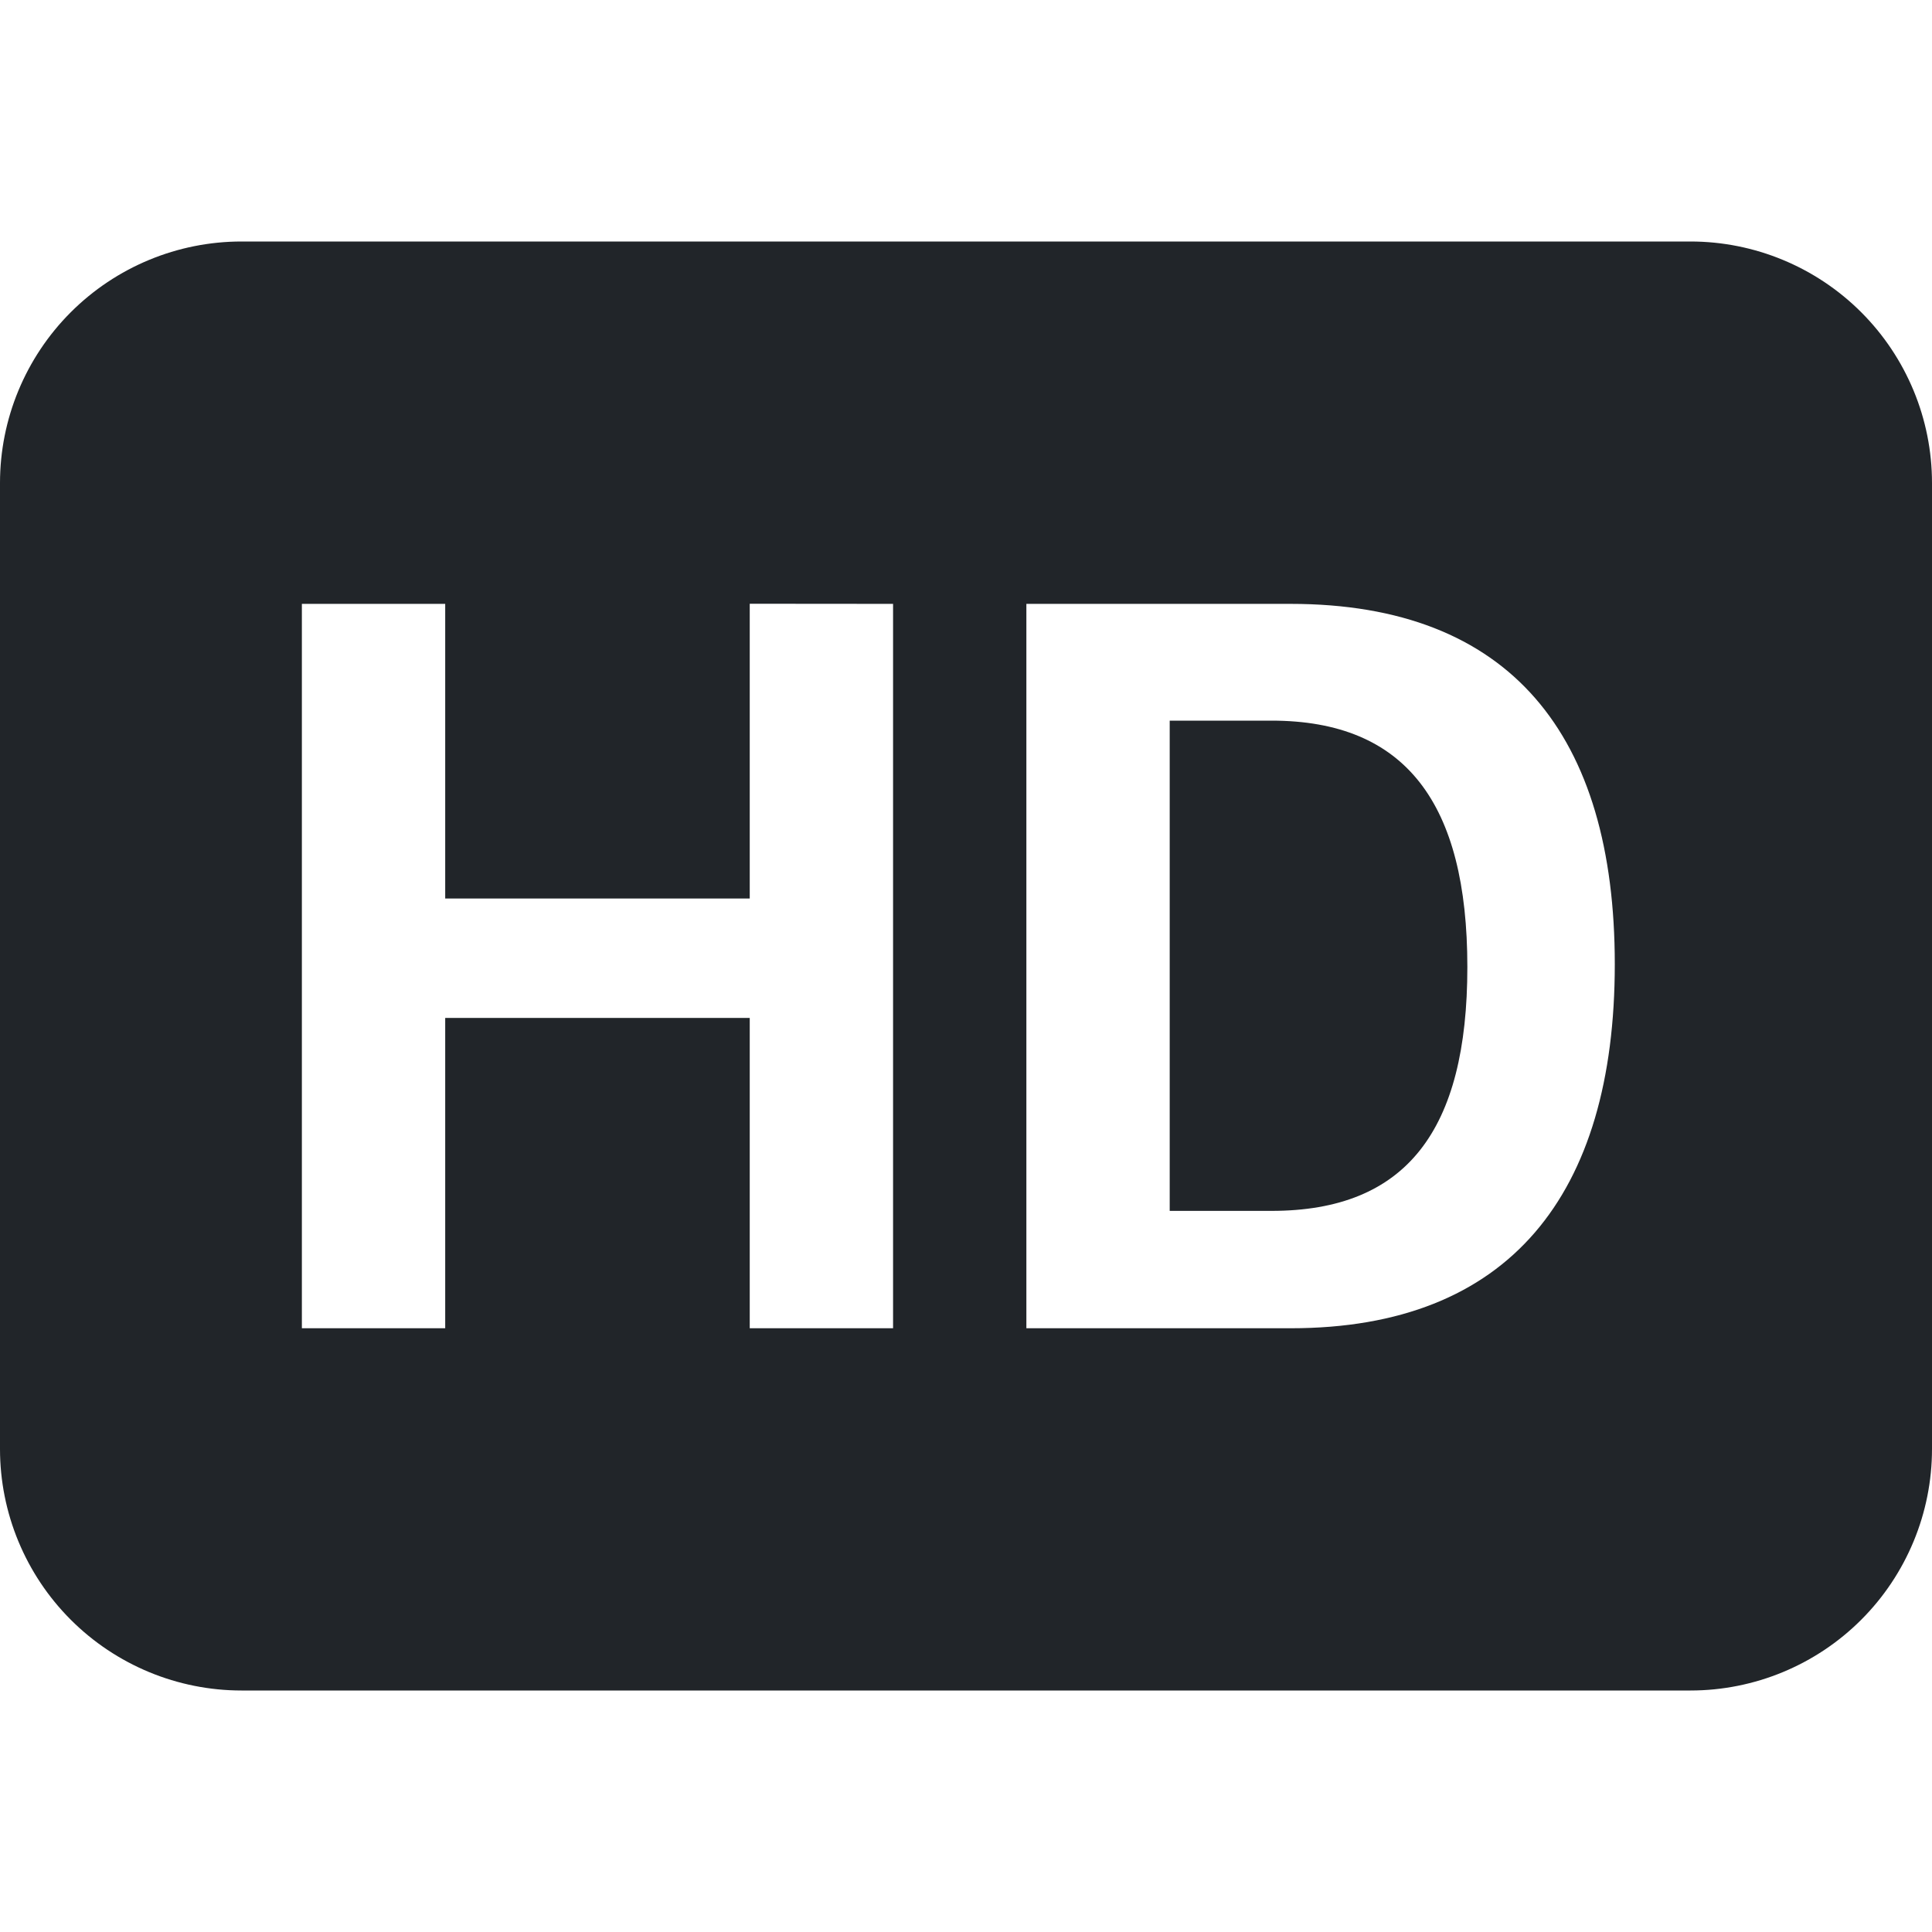 <svg width="16" height="16" viewBox="0 0 16 16" fill="none" xmlns="http://www.w3.org/2000/svg">
<path d="M10.53 5.968H9.687V10.028H10.53C11.647 10.028 12.152 9.361 12.152 8.008C12.152 6.654 11.642 5.968 10.53 5.968Z" fill="#212529"/>
<path d="M2 2C1.47 2 0.961 2.211 0.586 2.586C0.211 2.961 0 3.47 0 4V12C0 12.53 0.211 13.039 0.586 13.414C0.961 13.789 1.47 14 2 14H14C14.53 14 15.039 13.789 15.414 13.414C15.789 13.039 16 12.53 16 12V4C16 3.47 15.789 2.961 15.414 2.586C15.039 2.211 14.53 2 14 2H2ZM7.396 5.001V11H6.209V8.43H3.687V11H2.5V5.001H3.687V7.441H6.209V5L7.396 5.001ZM8.5 11V5.001H10.688C12.512 5.001 13.373 6.091 13.373 7.985C13.373 9.893 12.5 11 10.69 11H8.5Z" fill="#212529"/>
</svg>
